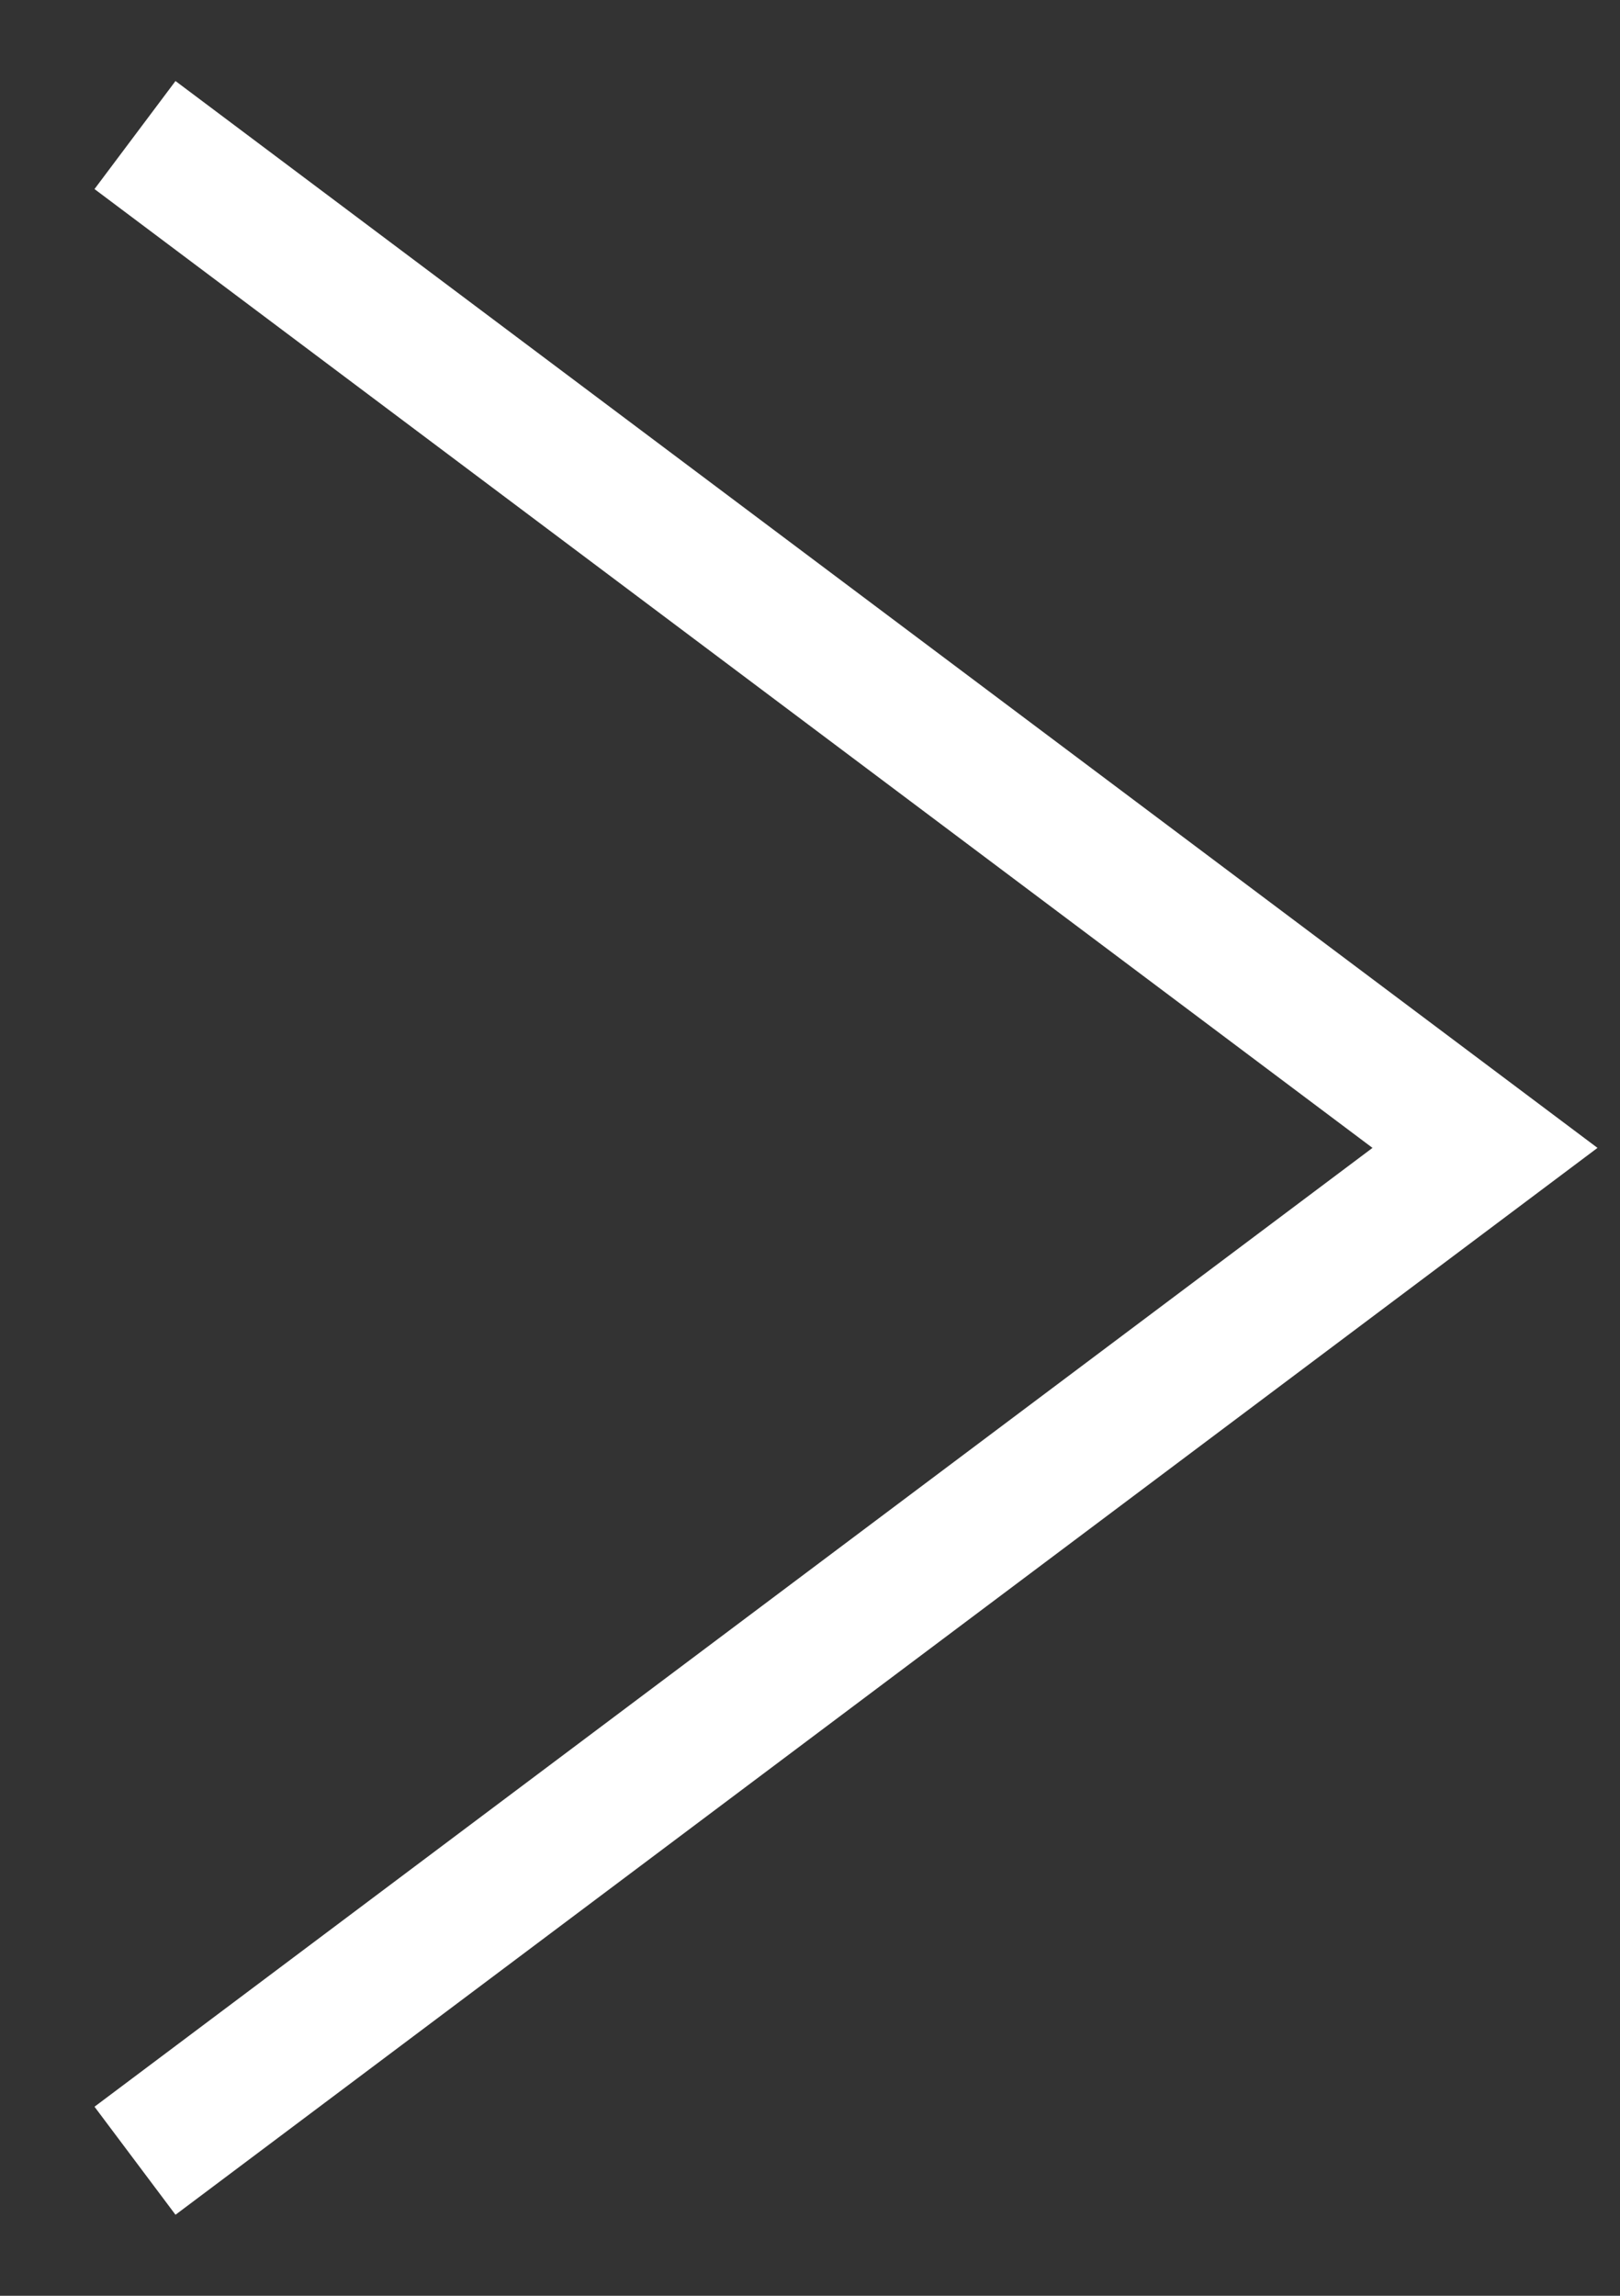 <svg width="12" height="17" viewBox="0 0 12 17" fill="none" xmlns="http://www.w3.org/2000/svg">
<rect x="0" y="0" width="12" height="17" fill="#333333" stroke="none"/>
<path id="Vector" d="M1 16L11 8.5L1 1" stroke="white" strokeWidth="2" strokeLinecap="round" strokeLinejoin="round"/>
</svg>
